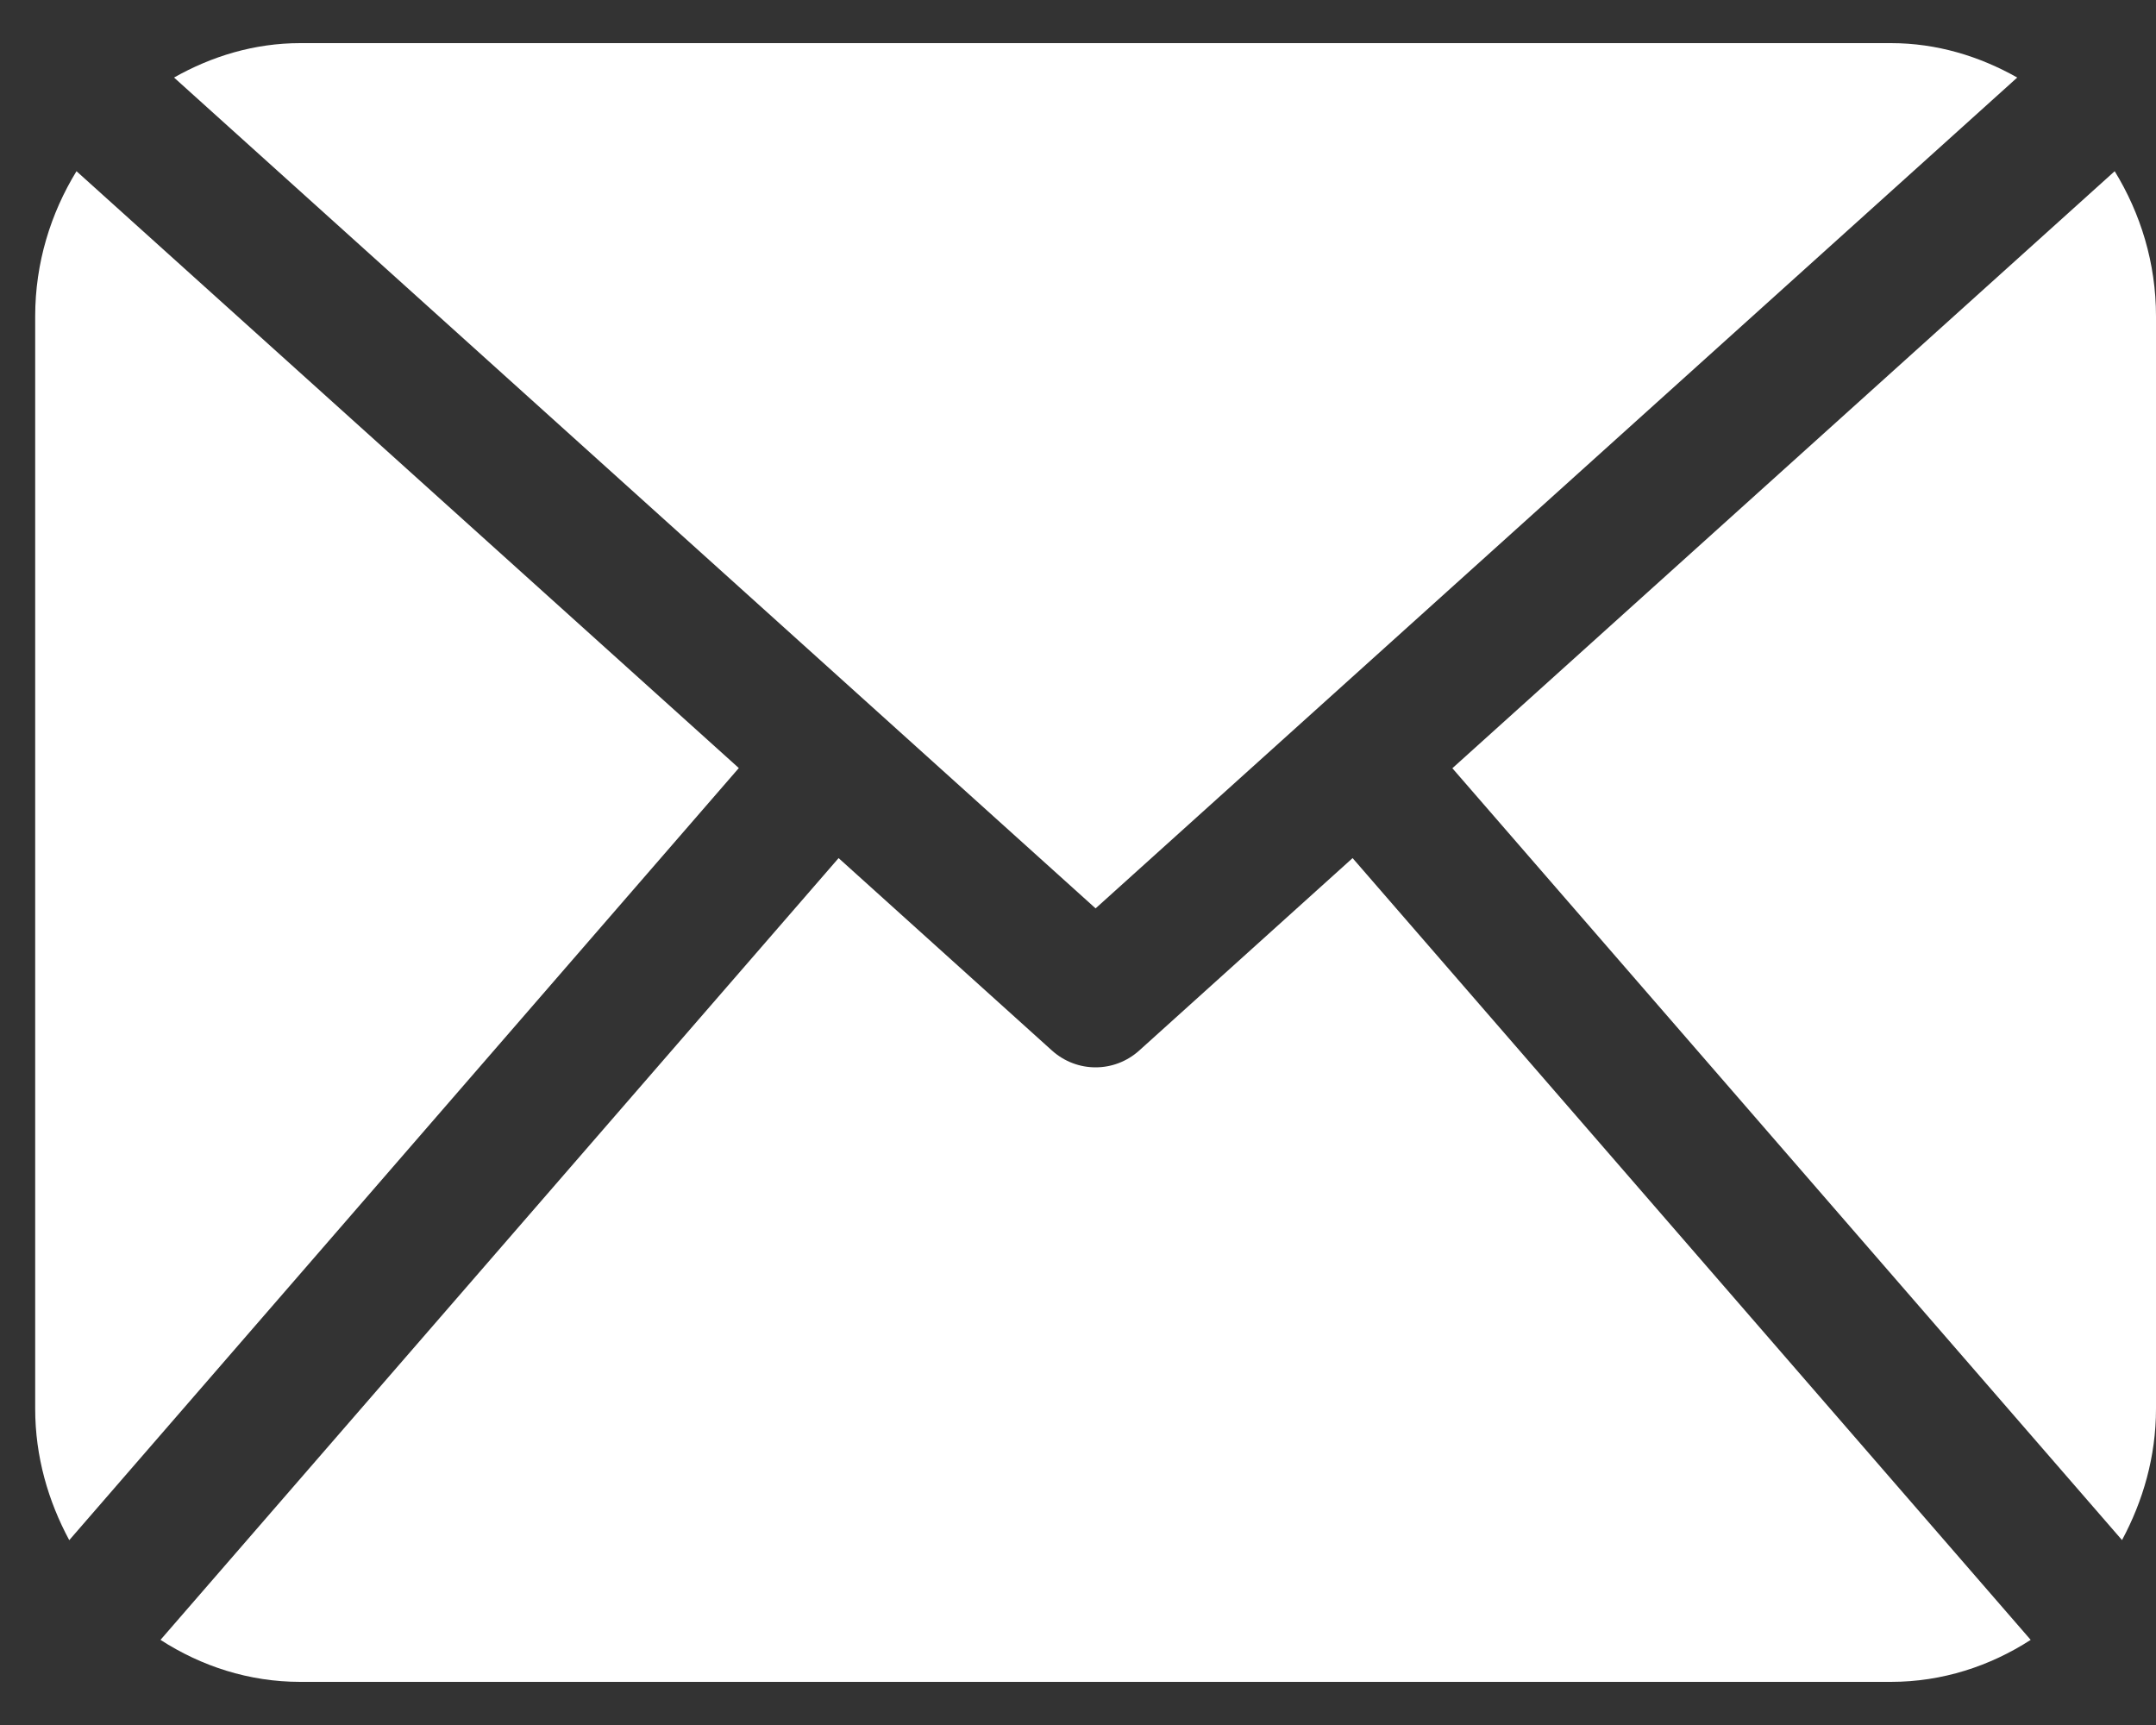 <svg width="25" height="20" viewBox="0 0 25 20" fill="none" xmlns="http://www.w3.org/2000/svg">
<rect x="0" y="0" width="25" height="20" fill="#333333" stroke="none"/>
<path d="M25 16.333C25 16.889 24.849 17.404 24.606 17.856L16.841 8.907L24.521 1.985C24.82 2.473 25 3.047 25 3.667V16.333ZM12.704 10.532L23.391 0.899C22.953 0.652 22.459 0.5 21.926 0.5H3.482C2.949 0.5 2.455 0.652 2.018 0.899L12.704 10.532ZM15.684 9.949L13.21 12.18C13.065 12.31 12.885 12.375 12.704 12.375C12.523 12.375 12.343 12.31 12.198 12.18L9.724 9.949L1.861 19.013C2.332 19.317 2.885 19.5 3.482 19.5H21.926C22.523 19.5 23.076 19.317 23.547 19.013L15.684 9.949ZM0.887 1.985C0.588 2.473 0.408 3.047 0.408 3.667V16.333C0.408 16.889 0.559 17.404 0.803 17.857L8.567 8.905L0.887 1.985Z" fill="white"/>
</svg>
